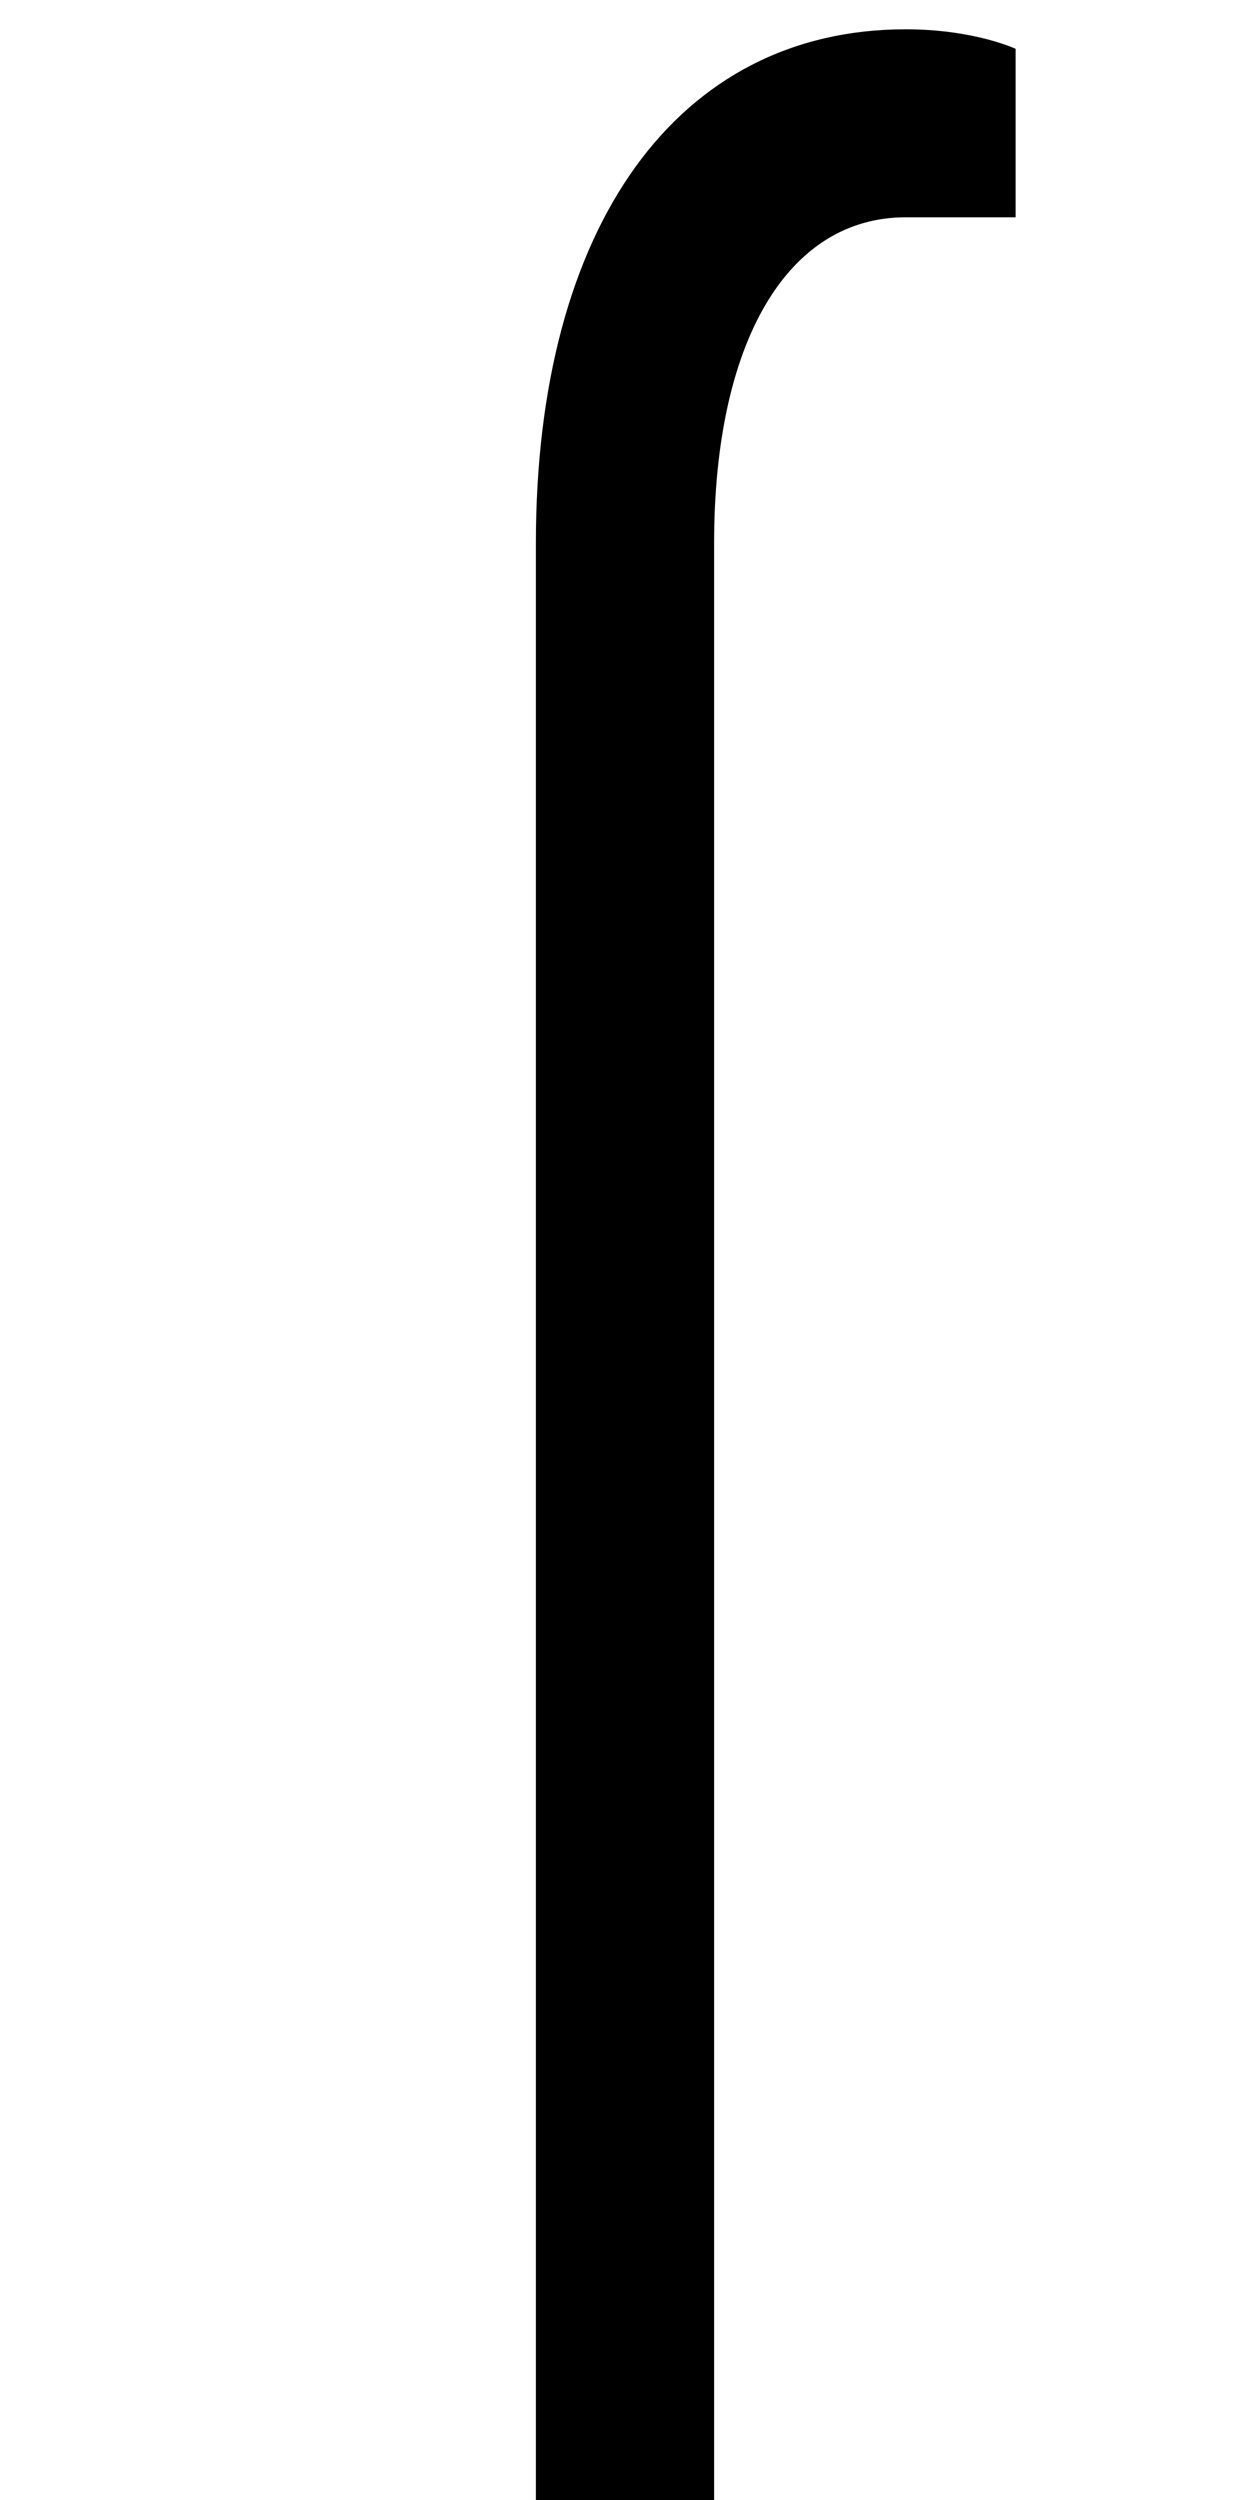 <?xml version="1.0" encoding="UTF-8" standalone="no"?>
<svg
   xmlns:dc="http://purl.org/dc/elements/1.1/"
   xmlns:cc="http://creativecommons.org/ns#"
   xmlns:rdf="http://www.w3.org/1999/02/22-rdf-syntax-ns#"
   xmlns:svg="http://www.w3.org/2000/svg"
   xmlns="http://www.w3.org/2000/svg"
   version="1.1"
   width="1024"
   height="2048"
   id="svg3355">
  <defs
     id="defs3357" />
  <path
     d="M 585,2080 H 439 V 445 C 439,184.998 555.003,24 742,24 c 56.003,0 90,16 90,16 V 178 H 742 c -97.005,0 -157,102.004 -157,267 z"
     id="path3671-6-1-9"
     style="display:inline;fill:#000000;fill-opacity:1;stroke:none" />
</svg>
